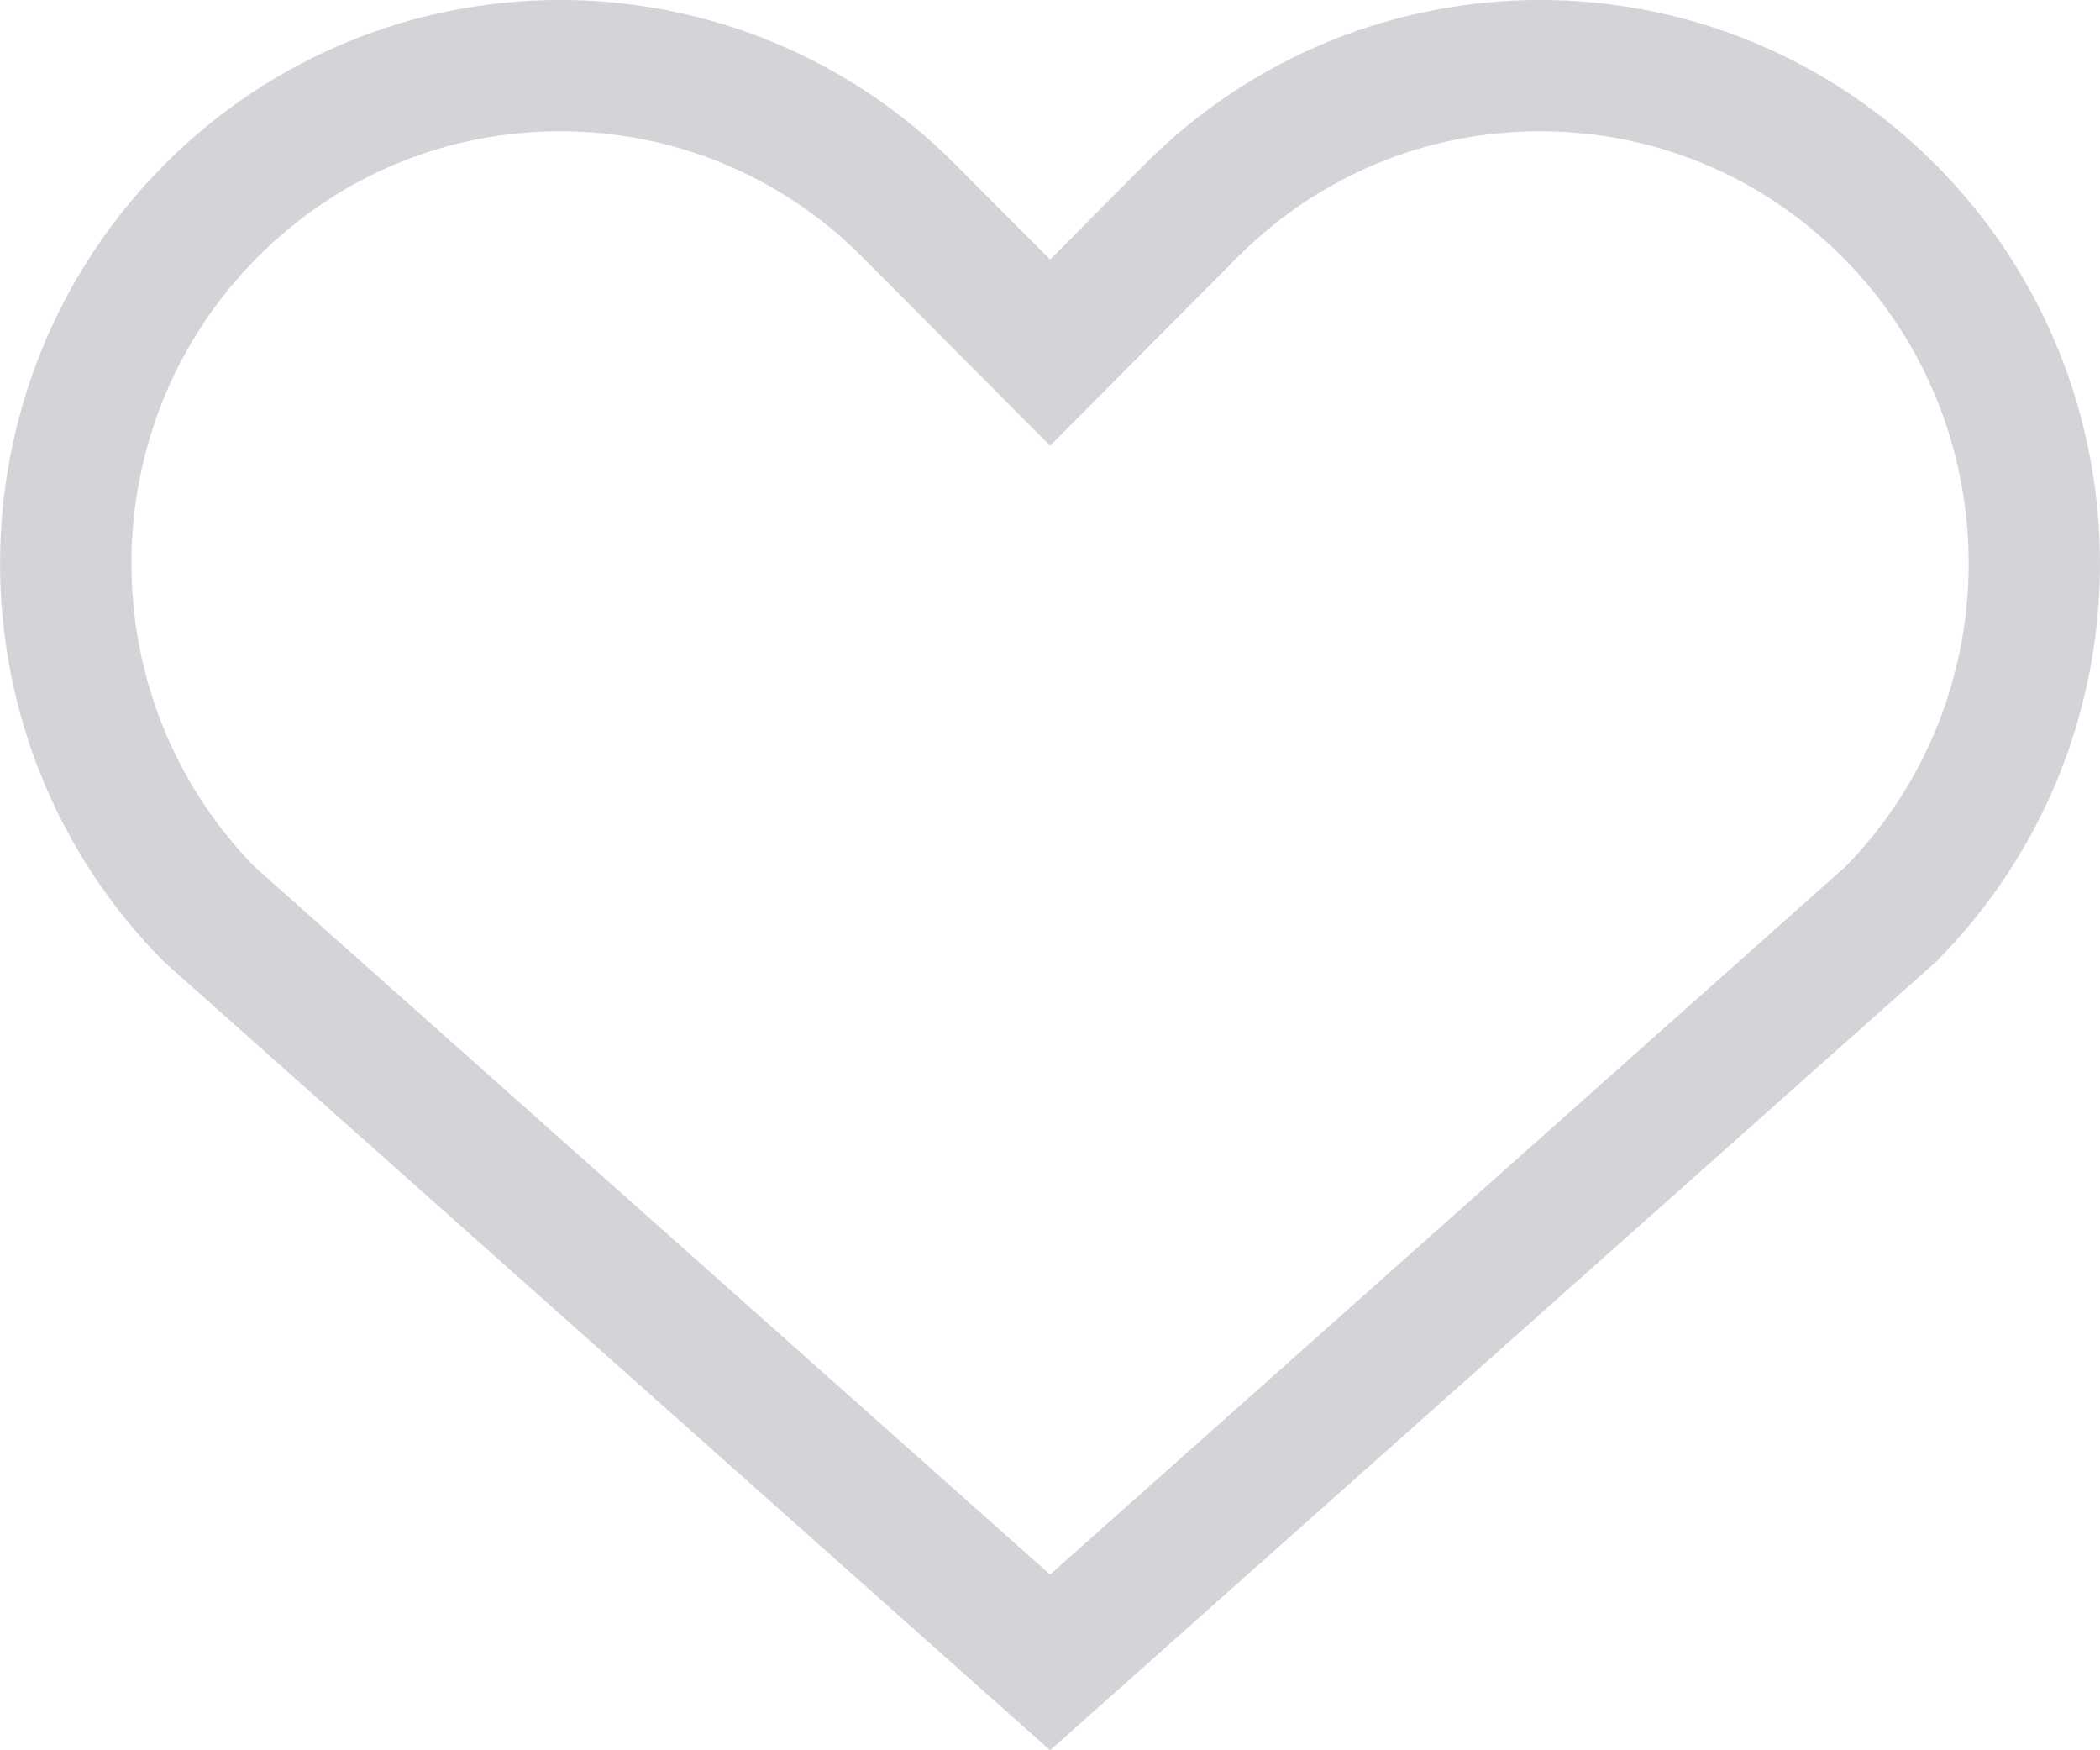 <svg xmlns="http://www.w3.org/2000/svg" width="24" height="20" viewBox="0 0 24 20">
  <g id="패스_13019" data-name="패스 13019" transform="translate(2436 -1767)" fill="none" stroke-miterlimit="10">
    <path d="M-2424,1787l-10.126-9.009a6.466,6.466,0,0,1,0-9.105,6.373,6.373,0,0,1,9.051,0l1.075,1.081,1.075-1.081a6.372,6.372,0,0,1,9.05,0,6.465,6.465,0,0,1,0,9.105Z" stroke="none"/>
    <path d="M -2423.999 1784.992 L -2414.908 1776.902 C -2413.022 1774.973 -2413.032 1771.86 -2414.938 1769.943 C -2415.863 1769.012 -2417.093 1768.5 -2418.399 1768.5 C -2419.706 1768.5 -2420.936 1769.012 -2421.861 1769.943 L -2423.999 1772.093 L -2426.139 1769.943 C -2427.063 1769.012 -2428.293 1768.5 -2429.6 1768.5 C -2430.907 1768.5 -2432.136 1769.012 -2433.061 1769.943 C -2434.967 1771.86 -2434.977 1774.973 -2433.092 1776.903 L -2423.999 1784.992 M -2423.999 1787 L -2434.125 1777.991 C -2436.624 1775.476 -2436.624 1771.4 -2434.125 1768.885 C -2431.626 1766.371 -2427.574 1766.371 -2425.075 1768.885 L -2423.999 1769.966 L -2422.925 1768.885 C -2420.425 1766.371 -2416.374 1766.371 -2413.875 1768.885 C -2411.375 1771.4 -2411.375 1775.476 -2413.875 1777.991 L -2423.999 1787 Z" stroke="none" fill="#d4d4d8"/>
  </g>
</svg>
